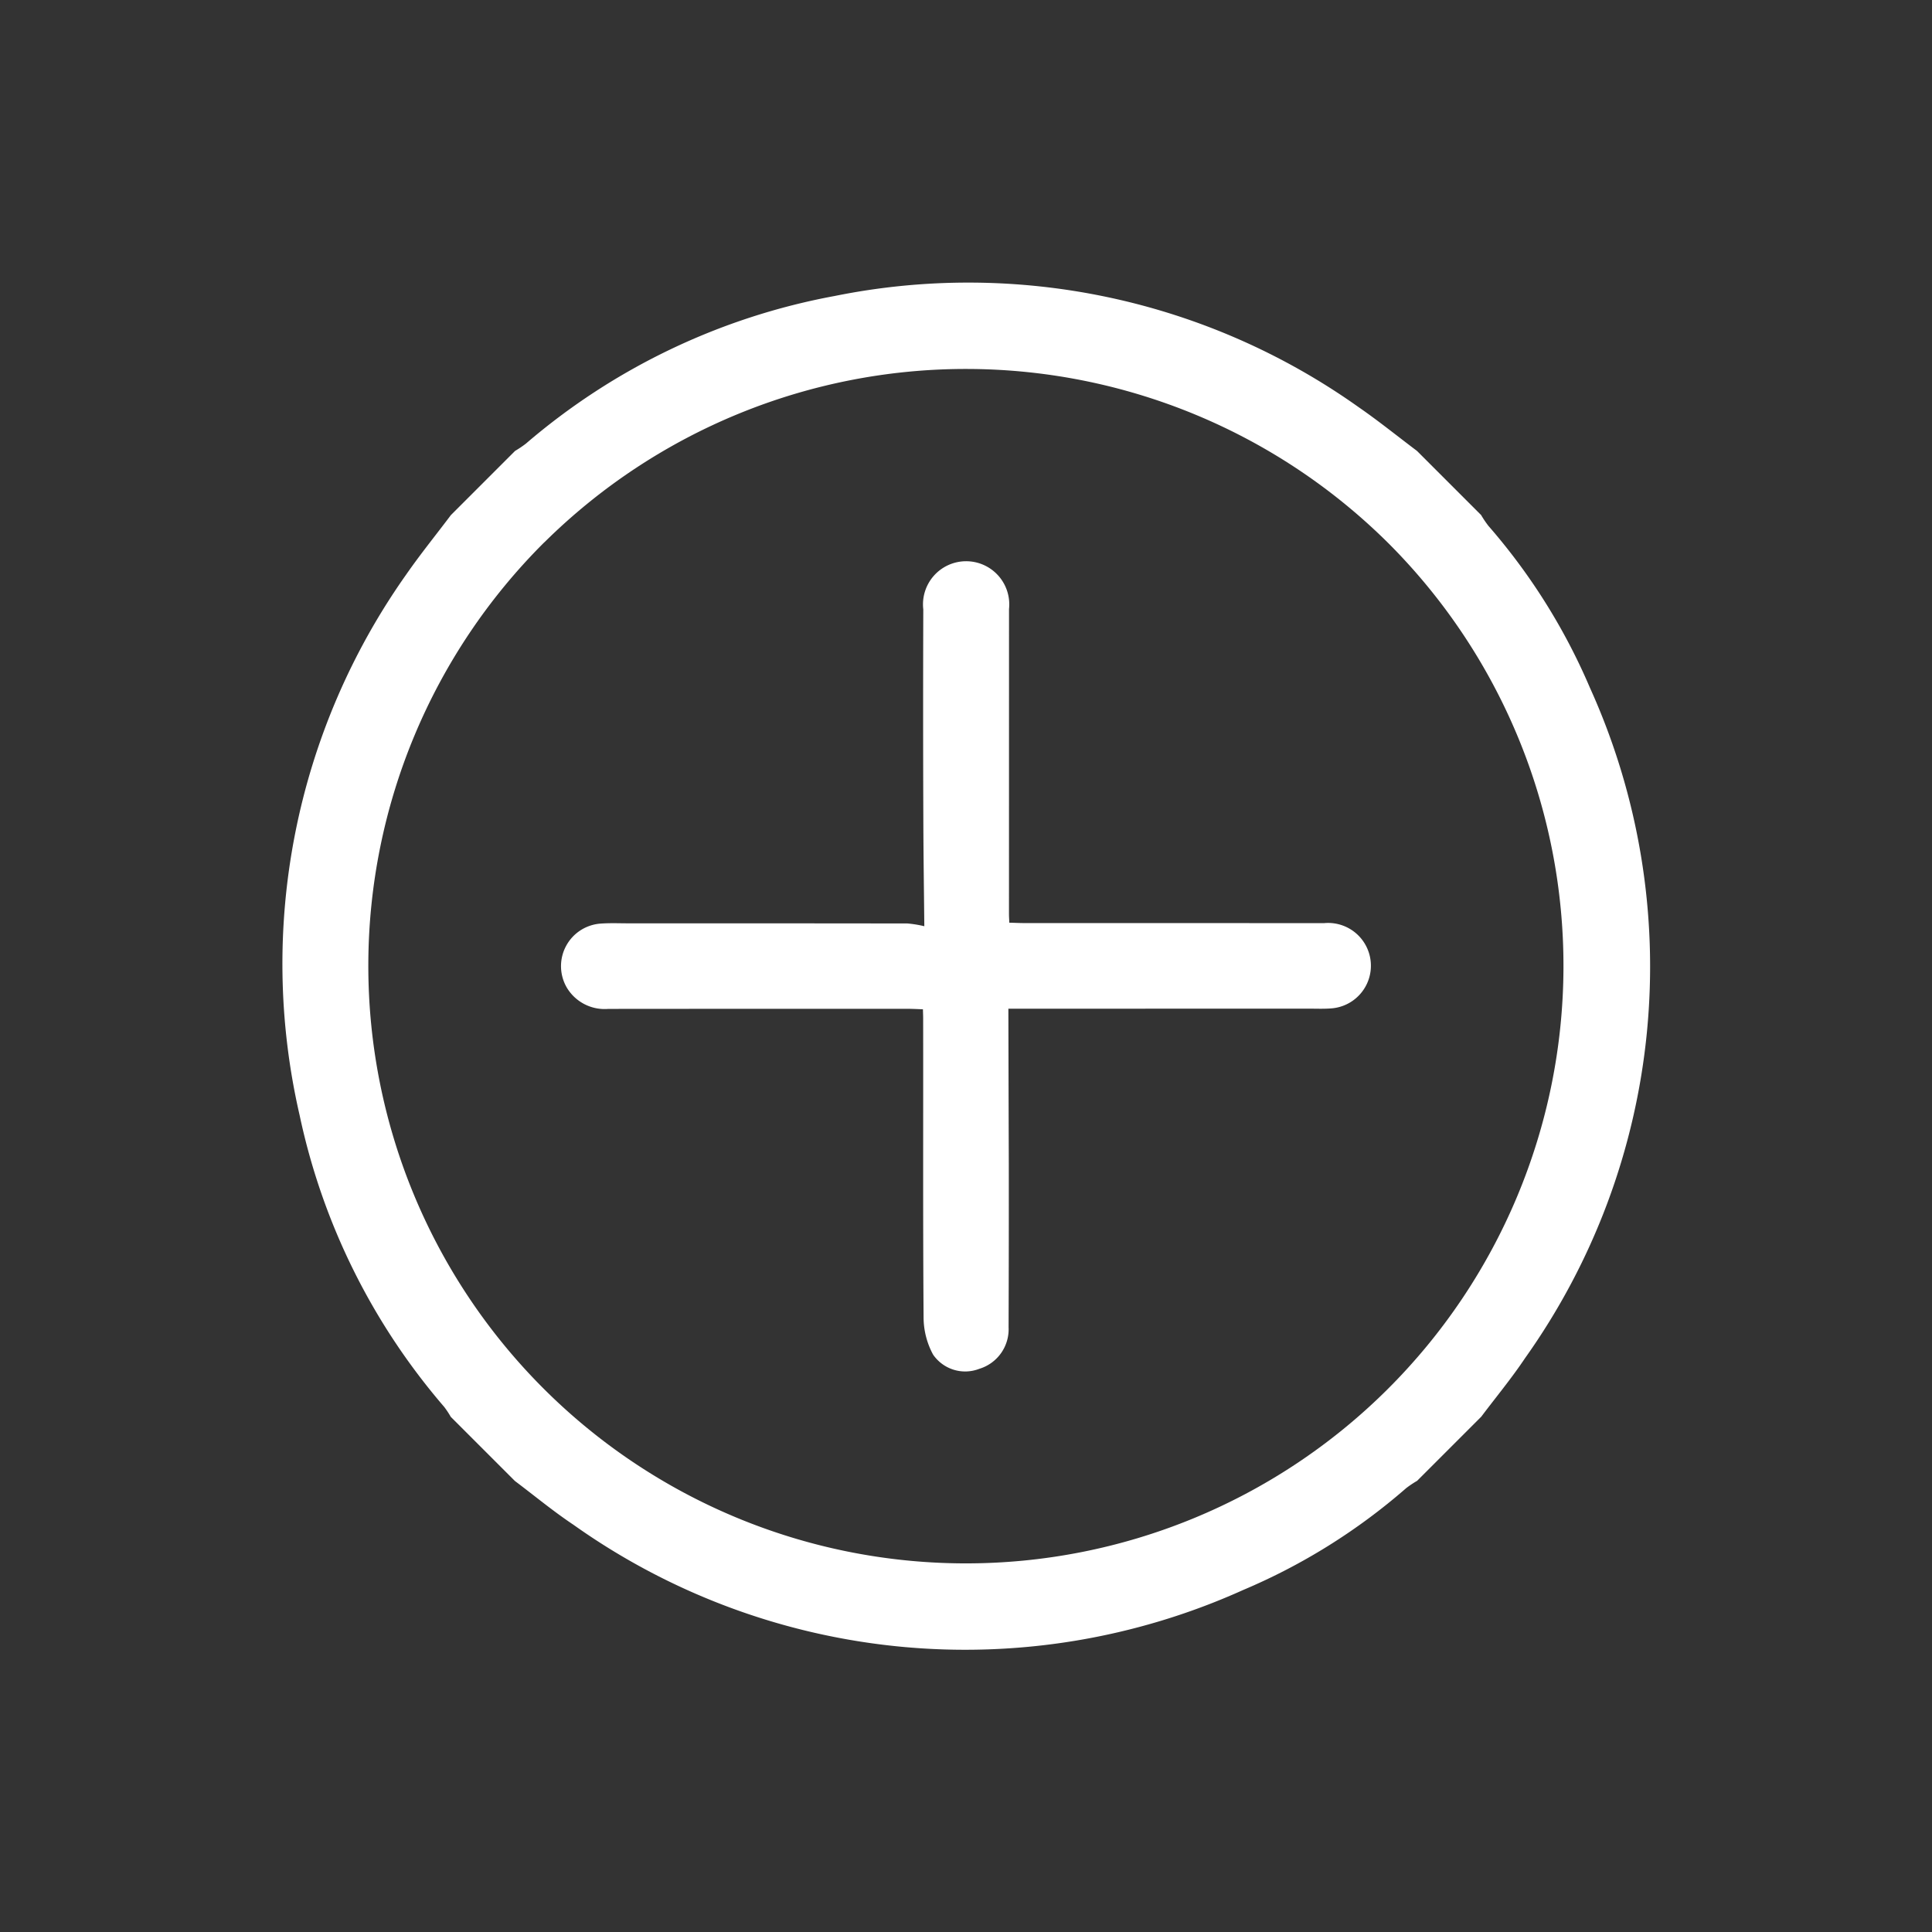 <svg xmlns="http://www.w3.org/2000/svg" width="31.71" height="31.71" viewBox="0 0 31.71 31.71">
  <rect x="0" y="0" width="31.71" height="31.71" fill="#333333" stroke="none"/>
  <g id="Сгруппировать_78" data-name="Сгруппировать 78" transform="translate(322.121 -480.018) rotate(45)">
    <path id="Контур_9641" data-name="Контур 9641" d="M122.861,567.943v-1.489a1.8,1.8,0,0,0,.041-.209,10.783,10.783,0,0,1,1.871-5.3,11.057,11.057,0,0,1,7.367-4.789c.393-.072.792-.114,1.188-.17h1.489a1.717,1.717,0,0,0,.212.041,10.03,10.03,0,0,1,3.054.7,11.091,11.091,0,0,1,7.029,8.535c.078.391.115.791.171,1.186v1.489a1.707,1.707,0,0,0-.042.211,9.971,9.971,0,0,1-.71,3.075A11.1,11.1,0,0,1,136,578.239c-.391.078-.79.115-1.186.171h-1.489a1.47,1.47,0,0,0-.19-.039,10.751,10.751,0,0,1-5.064-1.707,11.065,11.065,0,0,1-5.039-7.514C122.96,568.75,122.918,568.345,122.861,567.943Zm1.4-.77a9.808,9.808,0,1,0,9.846-9.784A9.835,9.835,0,0,0,124.262,567.173Z" transform="translate(0)" fill="#fff"/>
    <path id="Контур_9642" data-name="Контур 9642" d="M139.139,571.278c.611.608,1.206,1.2,1.8,1.79q.953.951,1.9,1.905a.678.678,0,0,1,.141.823.639.639,0,0,1-.7.37,1.286,1.286,0,0,1-.546-.325c-1.159-1.142-2.306-2.3-3.457-3.447-.035-.036-.073-.07-.123-.118-.061.057-.119.109-.174.163q-1.742,1.741-3.482,3.484a.723.723,0,0,1-.731.234.7.7,0,0,1-.348-1.135c.1-.116.214-.22.322-.328q1.617-1.618,3.237-3.234a1.893,1.893,0,0,1,.228-.164c-.455-.446-.867-.846-1.274-1.251q-1.209-1.2-2.415-2.414a.708.708,0,1,1,.99-1l3.544,3.545c.03.03.063.057.1.093.064-.061.123-.114.178-.169q1.742-1.741,3.483-3.482a.7.7,0,0,1,1.078.9c-.084.1-.182.189-.275.282Z" transform="translate(-4.079 -4.076)" fill="#fff"/>
  </g>
</svg>
